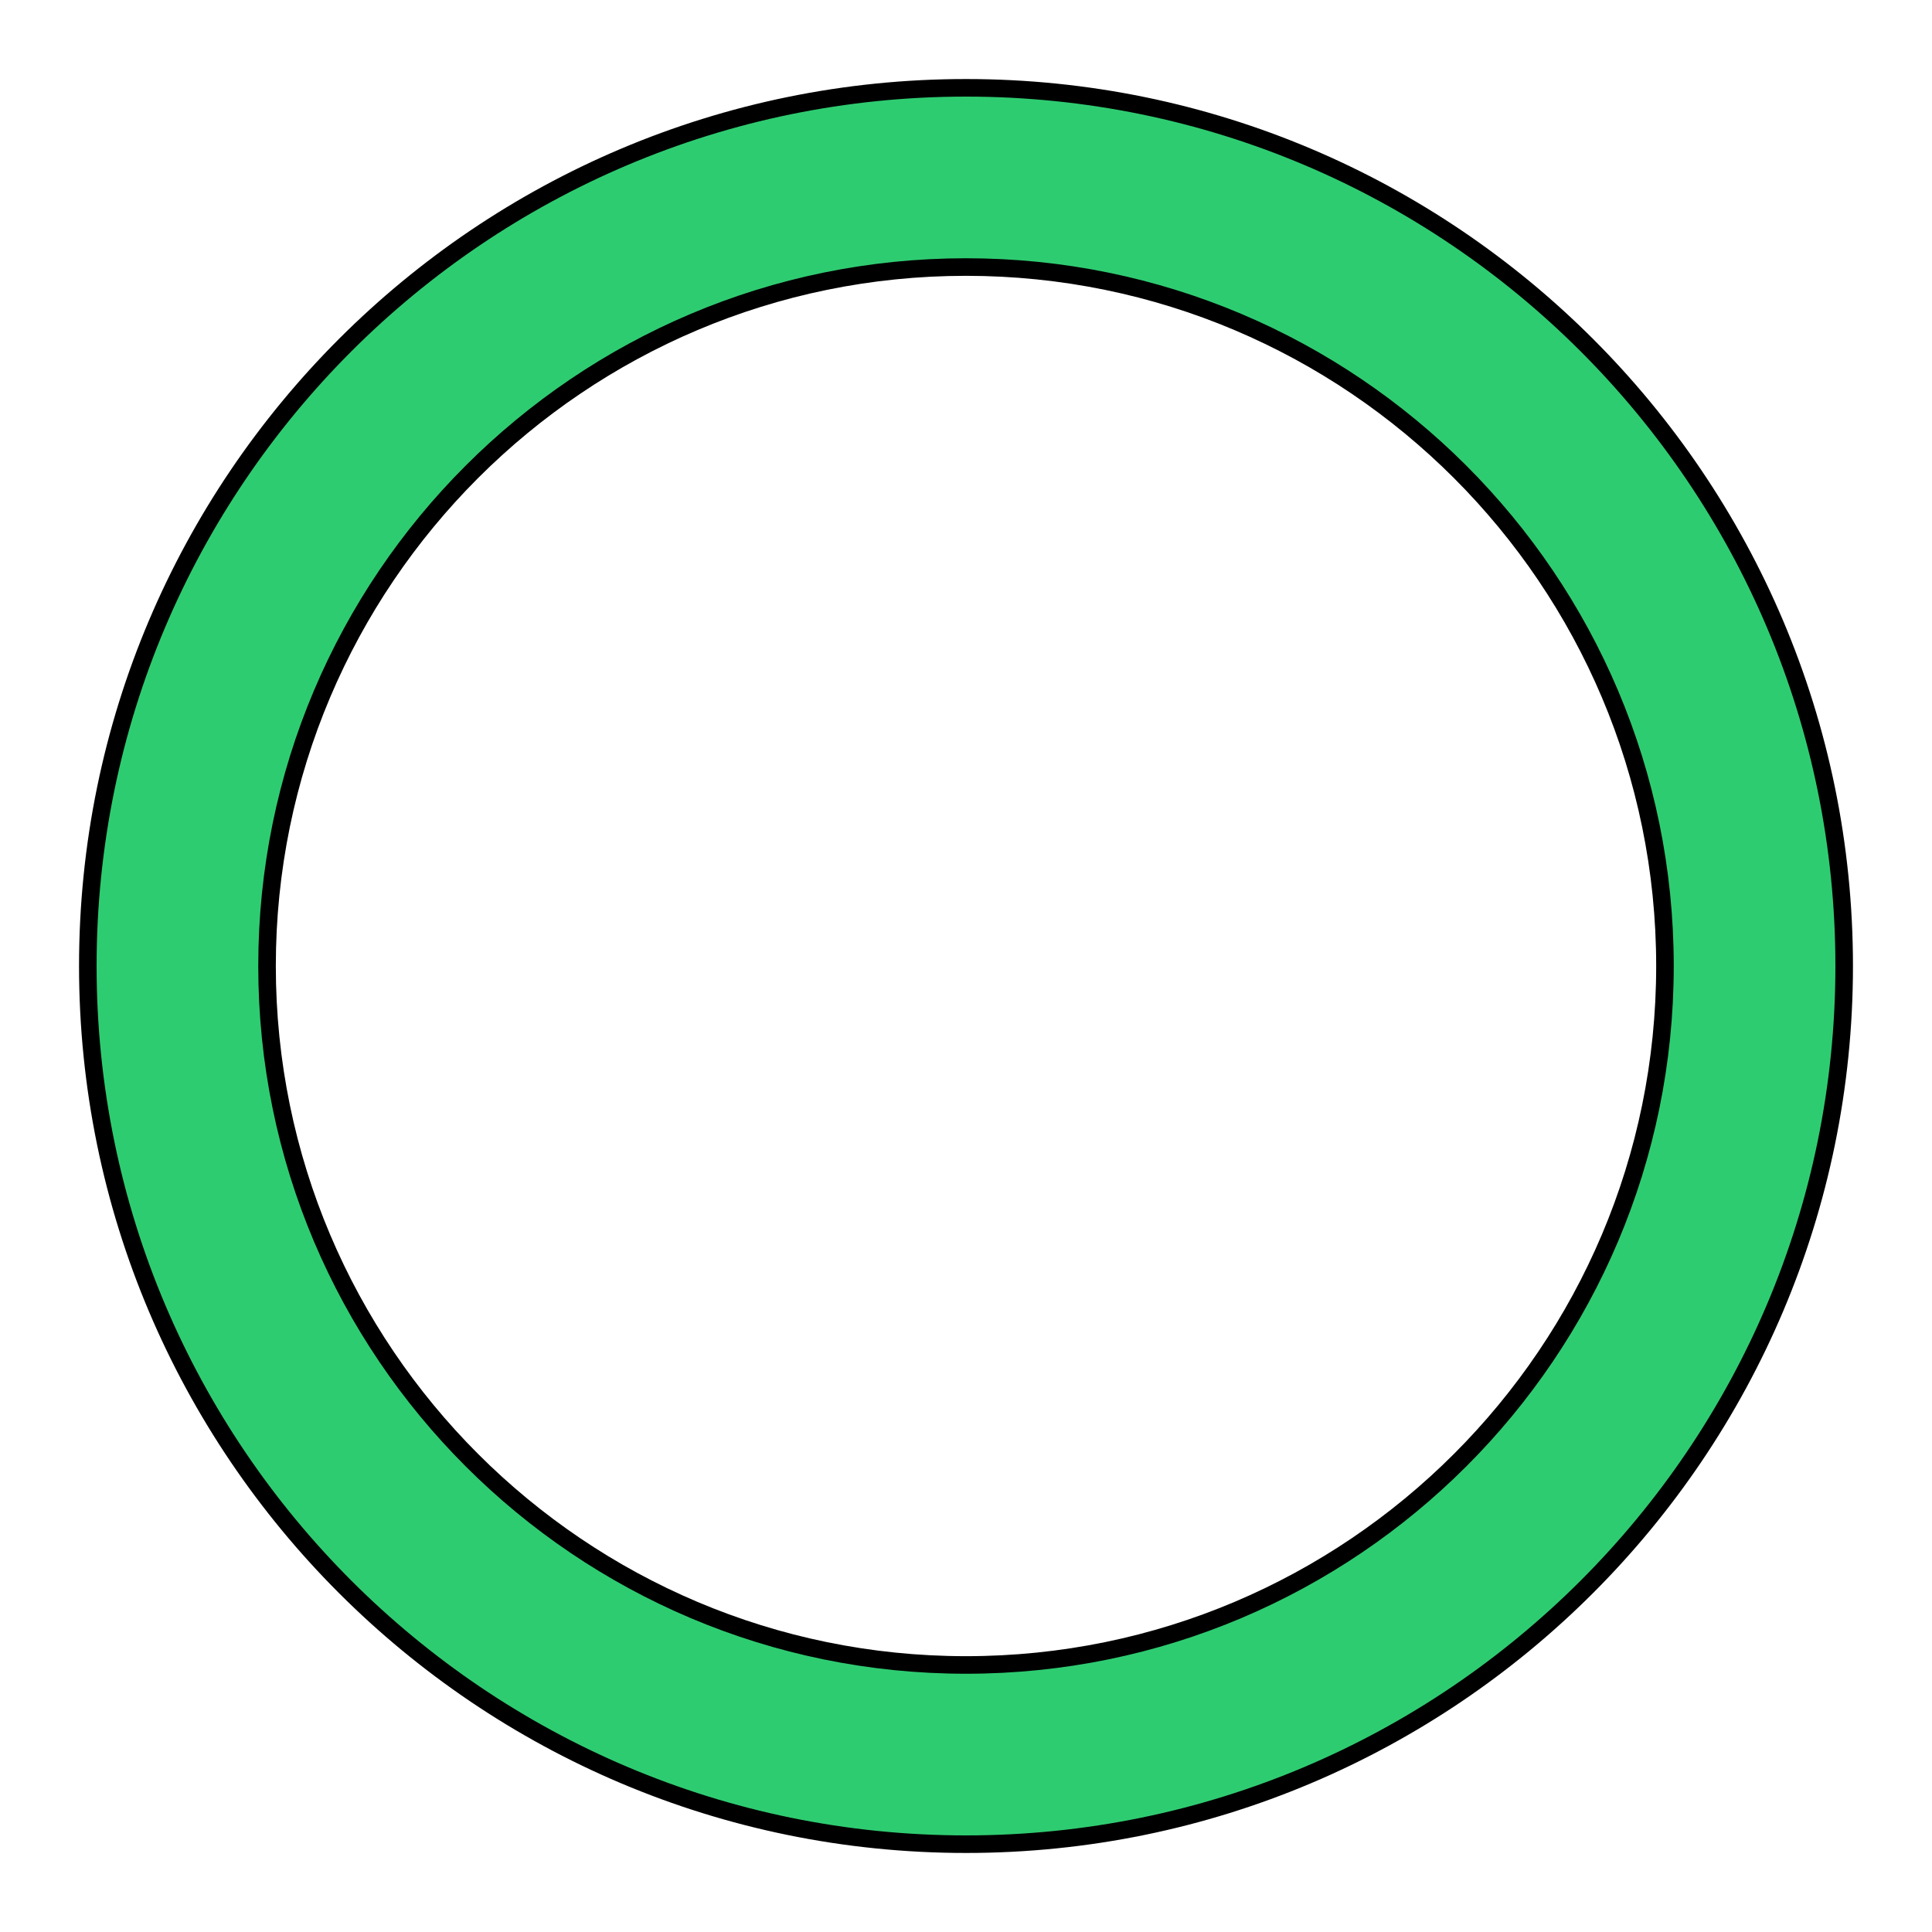 <?xml version="1.0" standalone="no"?><!-- Generator: Gravit.io --><svg xmlns="http://www.w3.org/2000/svg" xmlns:xlink="http://www.w3.org/1999/xlink" style="isolation:isolate" viewBox="0 0 55 55" width="55" height="55"><defs><clipPath id="_clipPath_aPHxrzU3BUp0AEw2xcPmvYhbD4MYhksS"><rect width="55" height="55"/></clipPath></defs><g clip-path="url(#_clipPath_aPHxrzU3BUp0AEw2xcPmvYhbD4MYhksS)"><path d=" M 5.051 27.5 C 5.051 15.11 15.11 5.051 27.5 5.051 C 39.89 5.051 49.949 15.11 49.949 27.5 C 49.949 39.89 39.89 49.949 27.5 49.949 C 15.11 49.949 5.051 39.89 5.051 27.5 Z " fill="none" vector-effect="non-scaling-stroke" stroke-width="5.102" stroke="rgb(46,204,113)" stroke-linejoin="miter" stroke-linecap="square" stroke-miterlimit="3"/><path d=" M 2.5 27.5 C 2.5 13.702 13.702 2.5 27.5 2.5 C 41.298 2.5 52.5 13.702 52.5 27.5 C 52.5 41.298 41.298 52.5 27.5 52.5 C 13.702 52.5 2.5 41.298 2.5 27.5 Z " fill="none" vector-effect="non-scaling-stroke" stroke-width="0.5" stroke="rgb(0,0,0)" stroke-linejoin="miter" stroke-linecap="square" stroke-miterlimit="3"/><path d=" M 7.602 27.5 C 7.602 16.518 16.518 7.602 27.5 7.602 C 38.482 7.602 47.398 16.518 47.398 27.5 C 47.398 38.482 38.482 47.398 27.5 47.398 C 16.518 47.398 7.602 38.482 7.602 27.5 Z " fill="none" vector-effect="non-scaling-stroke" stroke-width="0.5" stroke="rgb(0,0,0)" stroke-linejoin="miter" stroke-linecap="square" stroke-miterlimit="3"/></g></svg>